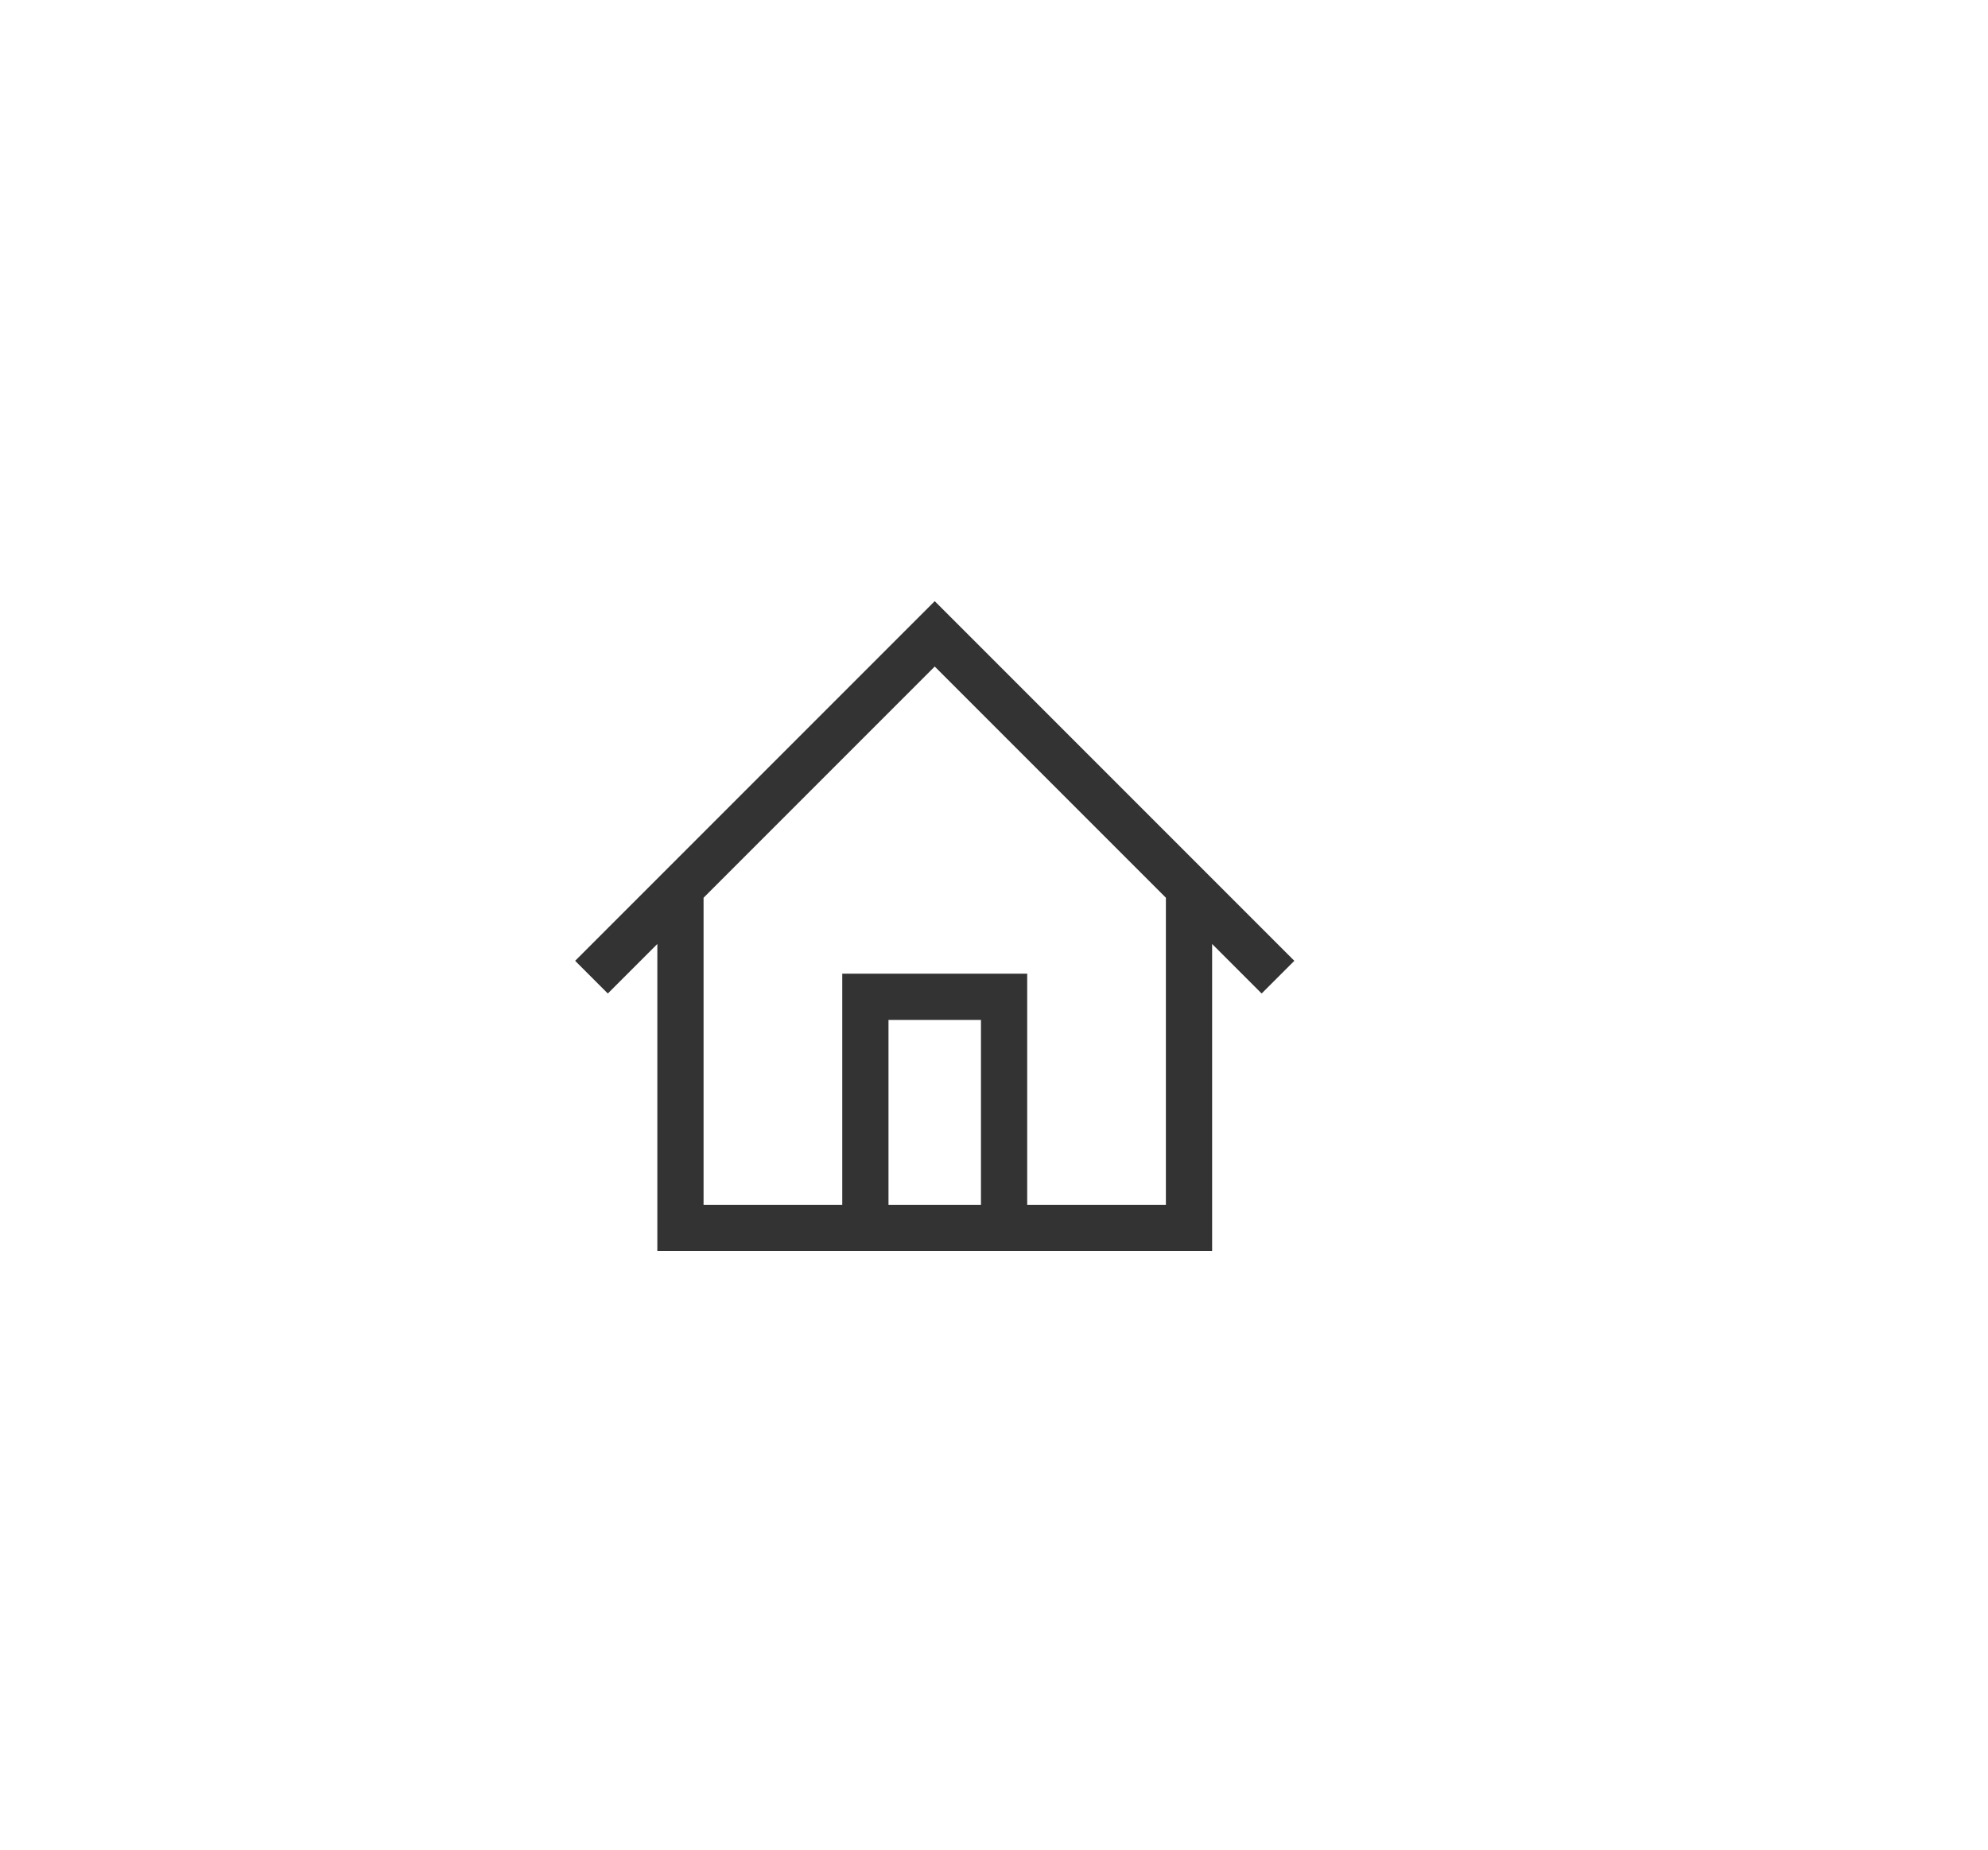 <svg width="43" height="40" viewBox="0 0 43 40" fill="none" xmlns="http://www.w3.org/2000/svg">
<path fill-rule="evenodd" clip-rule="evenodd" d="M13.147 21.485L14.218 20.414V26.056V26.056V27.056H26.218V26.056V26.056V20.414L27.289 21.485L27.996 20.778L20.925 13.707L20.218 13L19.511 13.707L12.44 20.778L13.147 21.485ZM15.218 26.056V19.414L20.218 14.414L25.218 19.414V26.056H22.218V22.056V21.056H18.218V22.056V26.056H15.218ZM19.218 22.056V26.056H21.218V22.056H19.218Z" fill="black" fill-opacity="0.8"/>
</svg>
